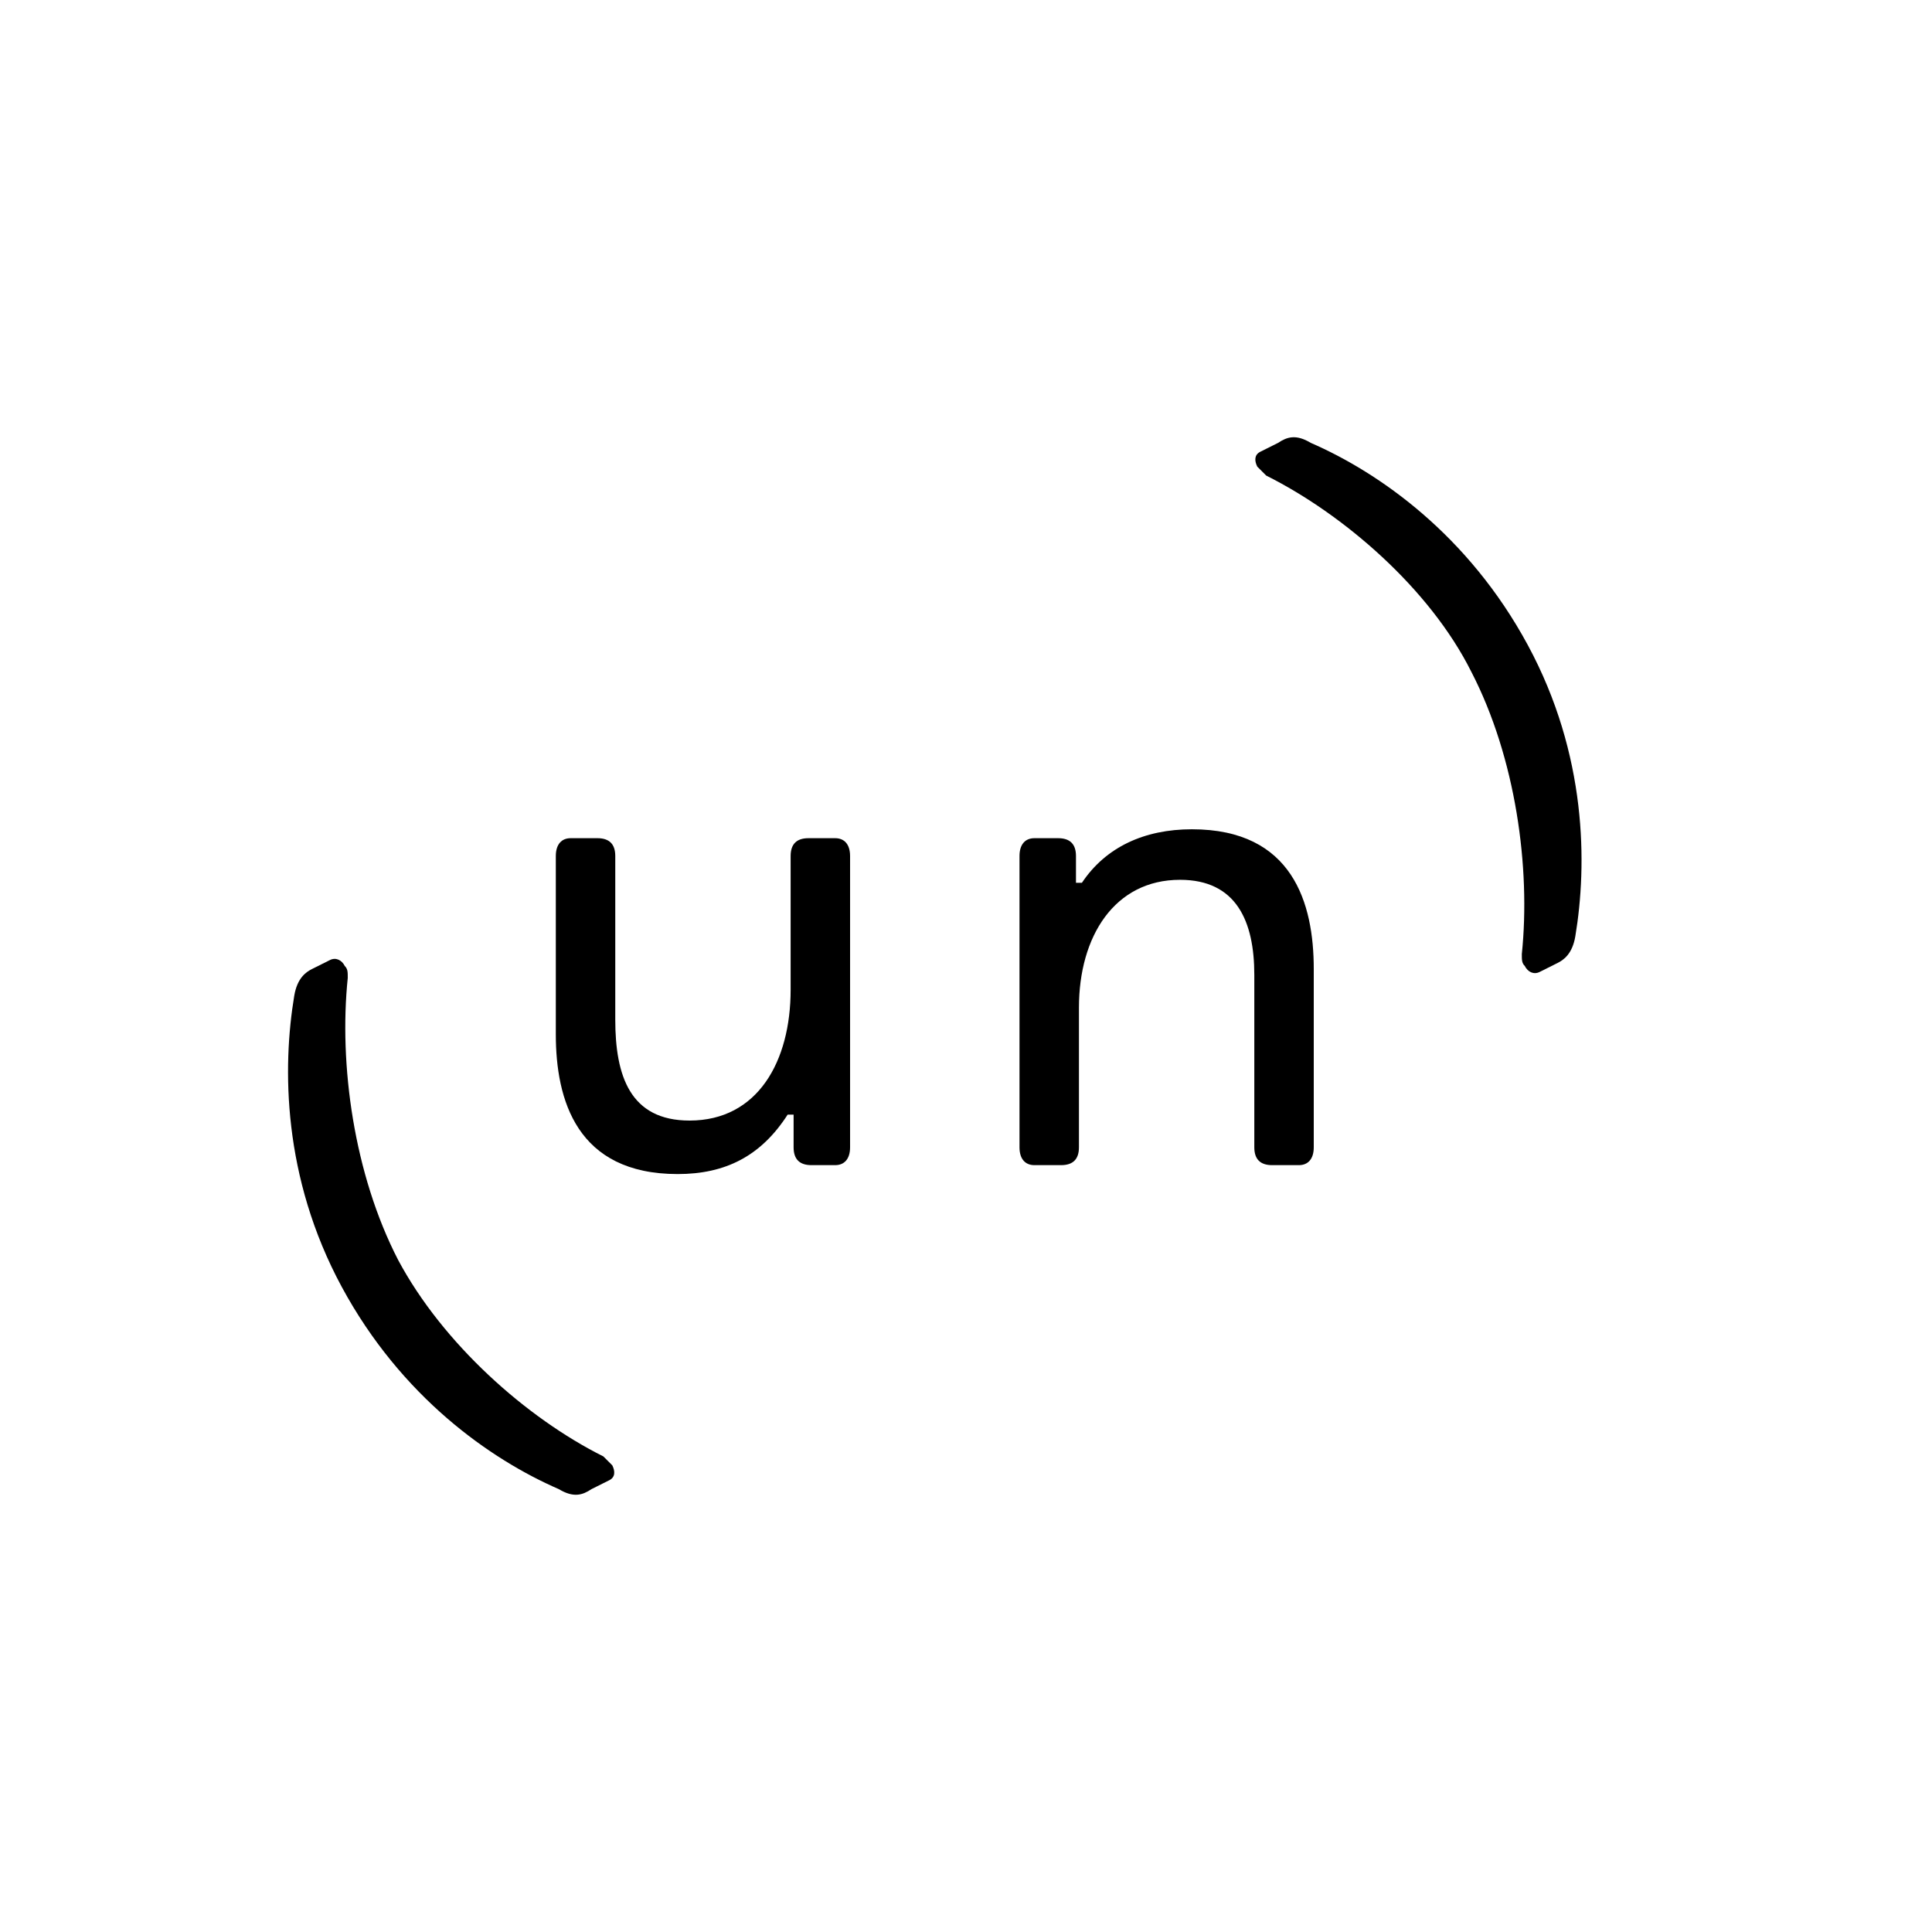 <?xml version="1.0" encoding="iso-8859-1"?>
<!DOCTYPE svg PUBLIC "-//W3C//DTD SVG 1.1//EN" "http://www.w3.org/Graphics/SVG/1.1/DTD/svg11.dtd">
<svg version="1.1" id="Layer_1" xmlns="http://www.w3.org/2000/svg" xmlns:xlink="http://www.w3.org/1999/xlink" x="0px" y="0px"
	 viewBox="0 0 65 65" style="enable-background:new 0 0 65 65;" xml:space="preserve">
    <g id="haakjes">
        <path id="haakjeonder" d="M20.3,49c0.1,0.1,0.2,0.2,0.3,0.3c0.1,0.2,0.1,0.4-0.1,0.5l-0.6,0.3c-0.3,0.2-0.6,0.3-1.1,0
        c-2.3-1-5.3-3.1-7.3-6.8s-2-7.4-1.6-9.8c0.1-0.6,0.4-0.8,0.6-0.9l0.6-0.3c0.2-0.1,0.4,0,0.5,0.2c0.1,0.1,0.1,0.2,0.1,0.4
        c-0.3,2.9,0.2,6.6,1.7,9.5C14.9,45.2,17.7,47.7,20.3,49"/>
        <path id="haakjeboven" d="M42.6,16c-0.1-0.1-0.2-0.2-0.3-0.3c-0.1-0.2-0.1-0.4,0.1-0.5l0.6-0.3c0.3-0.2,0.6-0.3,1.1,0
        c2.3,1,5.3,3.1,7.3,6.8c2,3.7,2,7.4,1.6,9.8c-0.1,0.6-0.4,0.8-0.6,0.9l-0.6,0.3c-0.2,0.1-0.4,0-0.5-0.2c-0.1-0.1-0.1-0.2-0.1-0.4
        c0.3-2.9-0.2-6.6-1.7-9.5C48.1,19.8,45.2,17.3,42.6,16"/>
    </g>
    <path id="letteru" d="M20.7,34.3c0,1.9,0.5,3.4,2.5,3.4c2.3,0,3.4-2,3.4-4.4v-4.5c0-0.4,0.2-0.6,0.6-0.6h0.9c0.3,0,0.5,0.2,0.5,0.6
        v9.8c0,0.4-0.2,0.6-0.5,0.6h-0.8c-0.4,0-0.6-0.2-0.6-0.6v-1.1h-0.2c-0.9,1.4-2.1,2-3.7,2c-3.4,0-4.1-2.5-4.1-4.7v-6
        c0-0.4,0.2-0.6,0.5-0.6h0.9c0.4,0,0.6,0.2,0.6,0.6V34.3z"/>
    <path id="lettern" d="M34.8,39.2c-0.3,0-0.5-0.2-0.5-0.6v-9.8c0-0.4,0.2-0.6,0.5-0.6h0.8c0.4,0,0.6,0.2,0.6,0.6v0.9h0.2
        c0.8-1.2,2.1-1.8,3.7-1.8c3.4,0,4.1,2.5,4.1,4.7v6c0,0.4-0.2,0.6-0.5,0.6h-0.9c-0.4,0-0.6-0.2-0.6-0.6v-5.8c0-1.8-0.6-3.2-2.5-3.2
        c-2.2,0-3.4,1.9-3.4,4.3v4.7c0,0.4-0.2,0.6-0.6,0.6H34.8z"/>
</svg>
